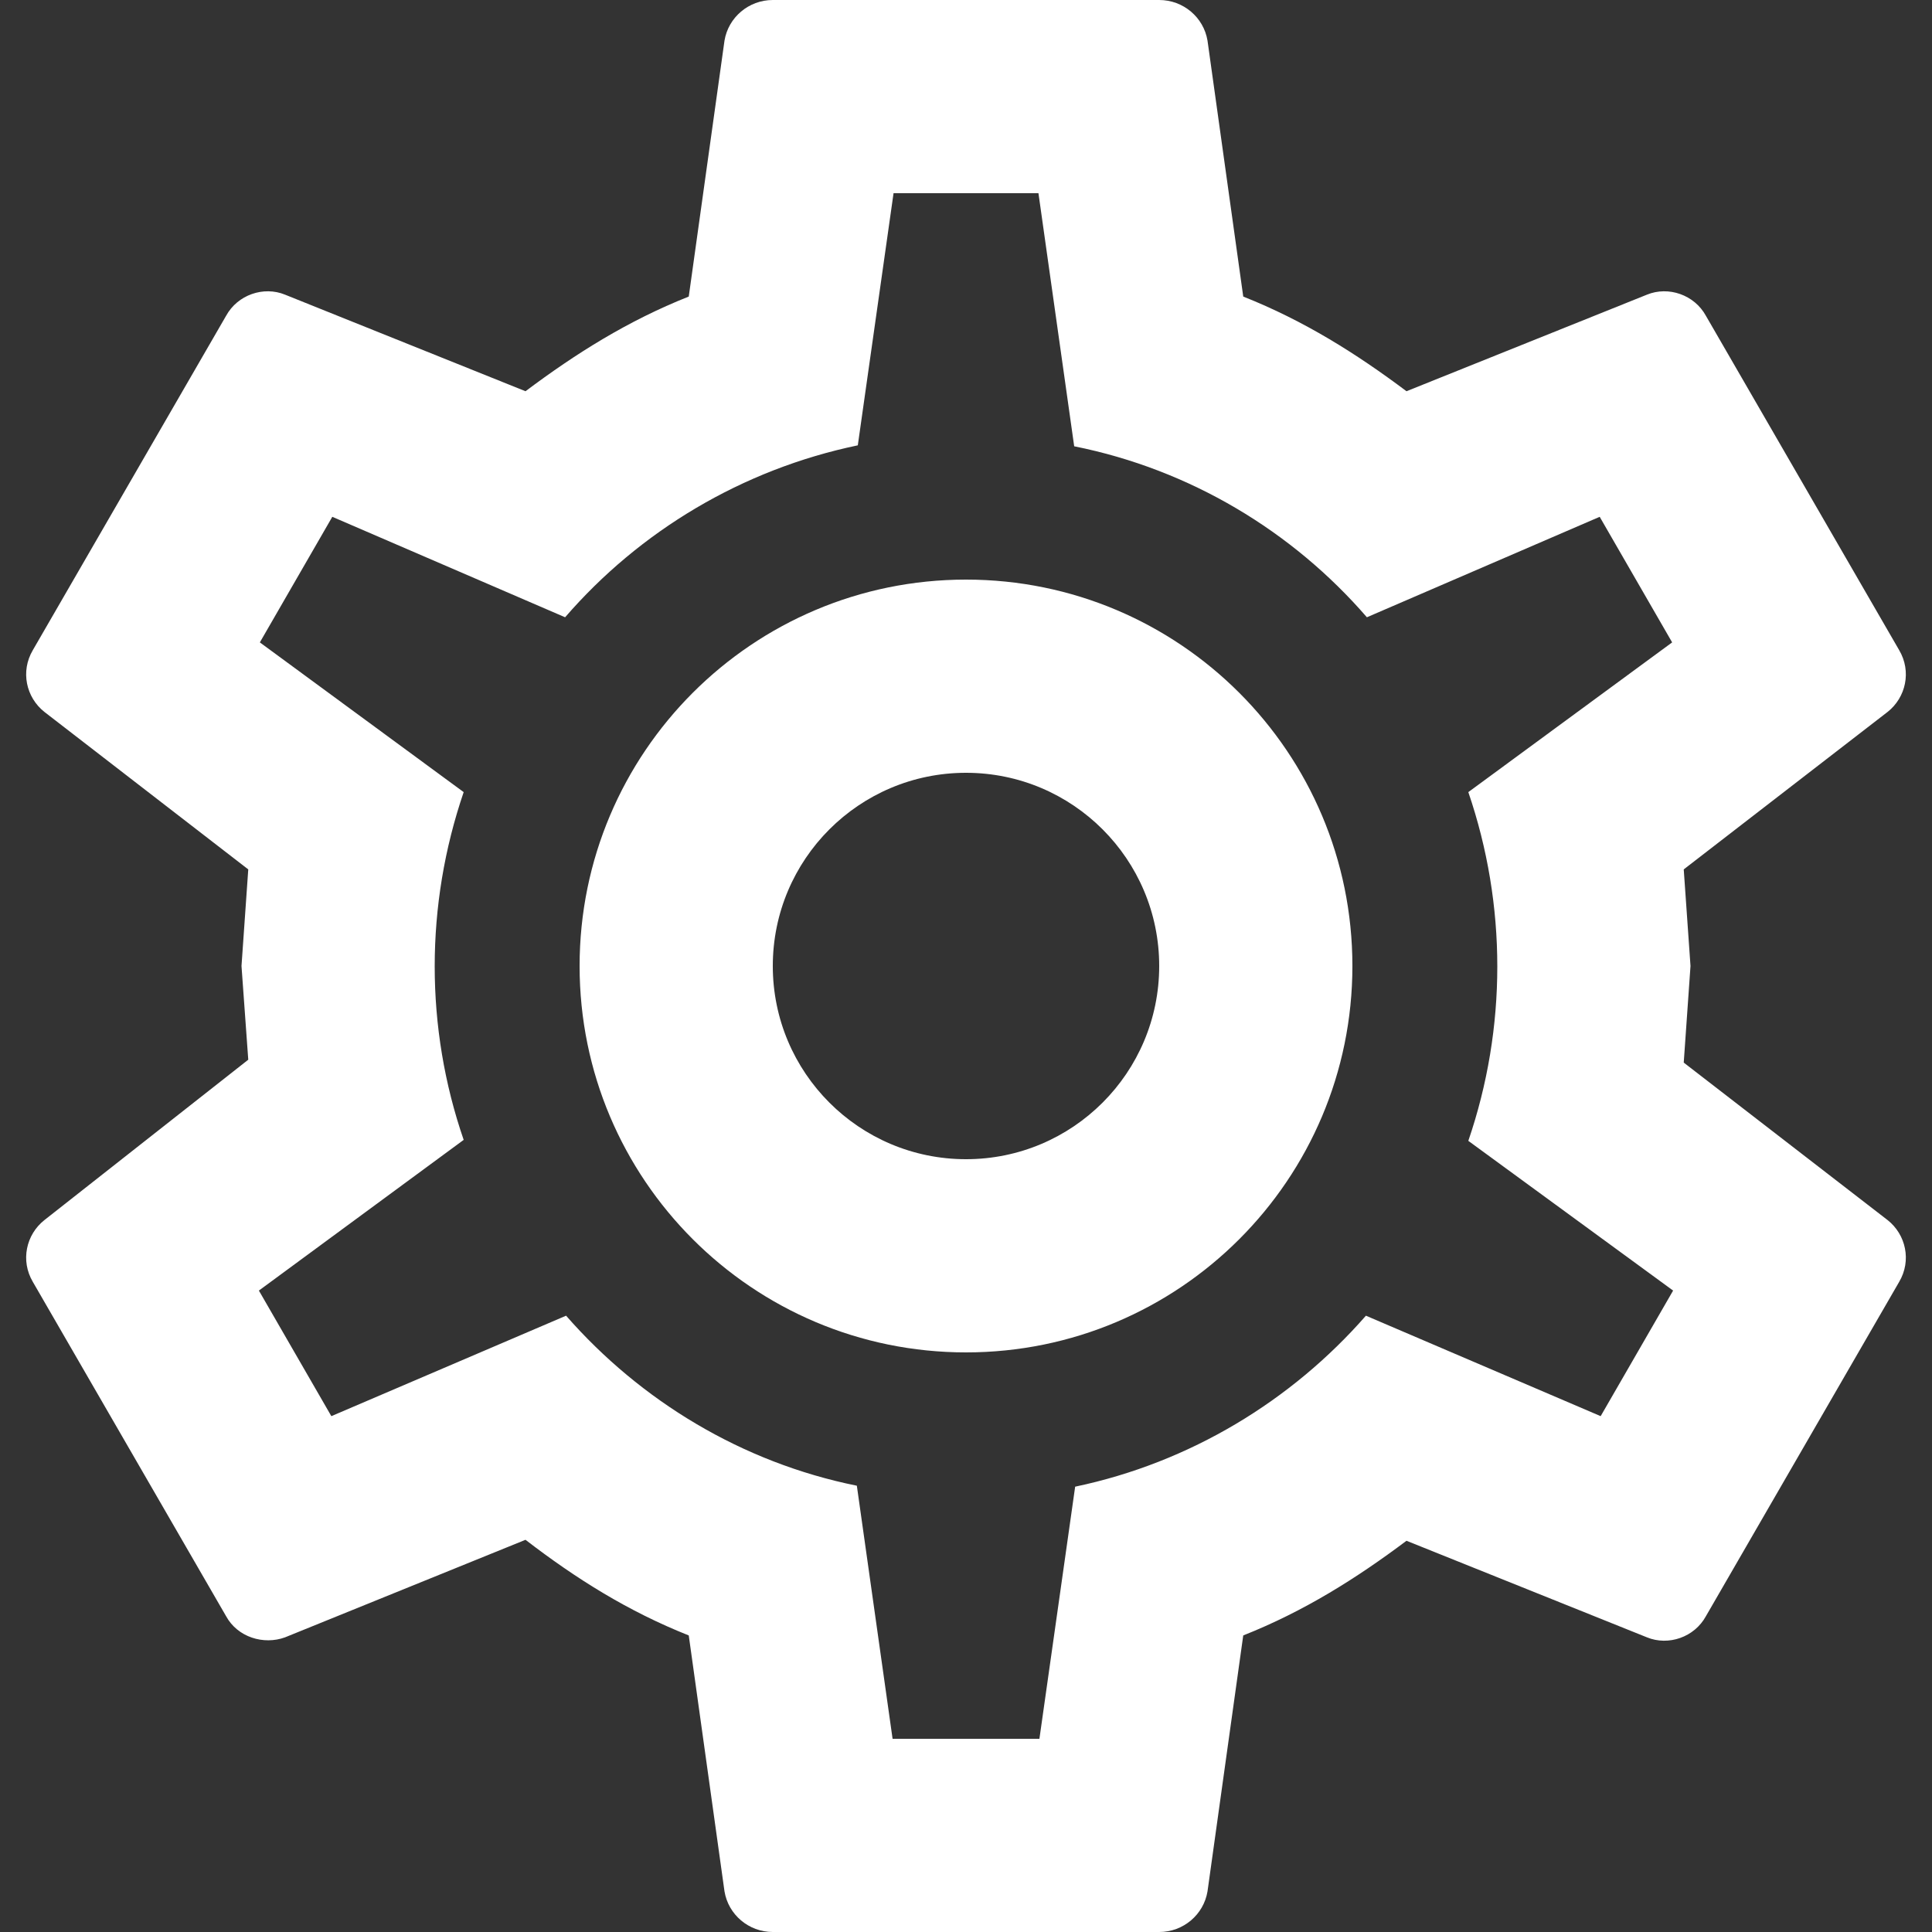 <svg width="30" height="30" viewBox="0 0 30 30" fill="none" xmlns="http://www.w3.org/2000/svg">
<rect x="0" y="0" width="30" height="30" fill="#333333" stroke="none"/>
<path fill-rule="evenodd" clip-rule="evenodd" d="M15 9C18.314 9 21 11.686 21 15C21 18.314 18.314 21 15 21C11.687 21 9 18.314 9 15C9 11.686 11.687 9 15 9ZM15 12C13.343 12 12 13.343 12 15C12 16.657 13.343 18 15 18C16.657 18 18 16.657 18 15C18 13.343 16.657 12 15 12ZM12 30C11.625 30 11.31 29.73 11.25 29.37L10.695 25.395C9.75 25.02 8.94 24.51 8.16 23.91L4.425 25.425C4.095 25.545 3.69 25.425 3.51 25.095L0.51 19.905C0.315 19.575 0.405 19.17 0.69 18.945L3.855 16.455L3.75 15L3.855 13.5L0.69 11.055C0.405 10.83 0.315 10.425 0.51 10.095L3.51 4.905C3.69 4.575 4.095 4.44 4.425 4.575L8.16 6.075C8.94 5.49 9.75 4.98 10.695 4.605L11.25 0.63C11.31 0.27 11.625 0 12 0H18C18.375 0 18.69 0.27 18.75 0.63L19.305 4.605C20.25 4.98 21.06 5.49 21.84 6.075L25.575 4.575C25.905 4.44 26.31 4.575 26.49 4.905L29.49 10.095C29.685 10.425 29.595 10.83 29.31 11.055L26.145 13.5L26.25 15L26.145 16.5L29.31 18.945C29.595 19.17 29.685 19.575 29.49 19.905L26.49 25.095C26.31 25.425 25.905 25.56 25.575 25.425L21.84 23.925C21.06 24.51 20.25 25.02 19.305 25.395L18.75 29.37C18.69 29.73 18.375 30 18 30H12ZM13.875 3L13.32 6.915C11.52 7.29 9.93 8.25 8.775 9.585L5.16 8.025L4.035 9.975L7.2 12.3C6.6 14.055 6.6 15.96 7.2 17.7L4.02 20.04L5.145 21.99L8.79 20.43C9.945 21.75 11.52 22.71 13.305 23.07L13.86 27H16.14L16.695 23.085C18.48 22.71 20.055 21.75 21.21 20.43L24.855 21.99L25.98 20.04L22.8 17.715C23.4 15.96 23.4 14.055 22.8 12.3L25.965 9.975L24.84 8.025L21.225 9.585C20.07 8.25 18.48 7.29 16.68 6.93L16.125 3H13.875Z" fill="white"/>
<mask id="mask0_316_7508" style="mask-type:luminance" maskUnits="userSpaceOnUse" x="0" y="0" width="30" height="30">
<path fill-rule="evenodd" clip-rule="evenodd" d="M15 9C18.314 9 21 11.686 21 15C21 18.314 18.314 21 15 21C11.687 21 9 18.314 9 15C9 11.686 11.687 9 15 9ZM15 12C13.343 12 12 13.343 12 15C12 16.657 13.343 18 15 18C16.657 18 18 16.657 18 15C18 13.343 16.657 12 15 12ZM12 30C11.625 30 11.31 29.73 11.25 29.37L10.695 25.395C9.75 25.02 8.94 24.51 8.16 23.91L4.425 25.425C4.095 25.545 3.69 25.425 3.51 25.095L0.51 19.905C0.315 19.575 0.405 19.17 0.69 18.945L3.855 16.455L3.75 15L3.855 13.5L0.69 11.055C0.405 10.83 0.315 10.425 0.51 10.095L3.51 4.905C3.69 4.575 4.095 4.44 4.425 4.575L8.16 6.075C8.94 5.49 9.75 4.98 10.695 4.605L11.25 0.63C11.31 0.27 11.625 0 12 0H18C18.375 0 18.69 0.27 18.75 0.63L19.305 4.605C20.25 4.98 21.06 5.49 21.84 6.075L25.575 4.575C25.905 4.44 26.31 4.575 26.49 4.905L29.49 10.095C29.685 10.425 29.595 10.83 29.31 11.055L26.145 13.5L26.25 15L26.145 16.5L29.31 18.945C29.595 19.17 29.685 19.575 29.49 19.905L26.49 25.095C26.31 25.425 25.905 25.56 25.575 25.425L21.84 23.925C21.06 24.51 20.25 25.02 19.305 25.395L18.75 29.37C18.69 29.73 18.375 30 18 30H12ZM13.875 3L13.32 6.915C11.52 7.29 9.93 8.25 8.775 9.585L5.16 8.025L4.035 9.975L7.2 12.3C6.6 14.055 6.6 15.96 7.2 17.7L4.02 20.04L5.145 21.99L8.79 20.43C9.945 21.75 11.52 22.71 13.305 23.07L13.86 27H16.14L16.695 23.085C18.48 22.71 20.055 21.75 21.21 20.43L24.855 21.99L25.98 20.04L22.8 17.715C23.4 15.96 23.4 14.055 22.8 12.3L25.965 9.975L24.84 8.025L21.225 9.585C20.07 8.25 18.48 7.29 16.68 6.93L16.125 3H13.875Z" fill="white"/>
</mask>
<g mask="url(#mask0_316_7508)">
</g>
</svg>
